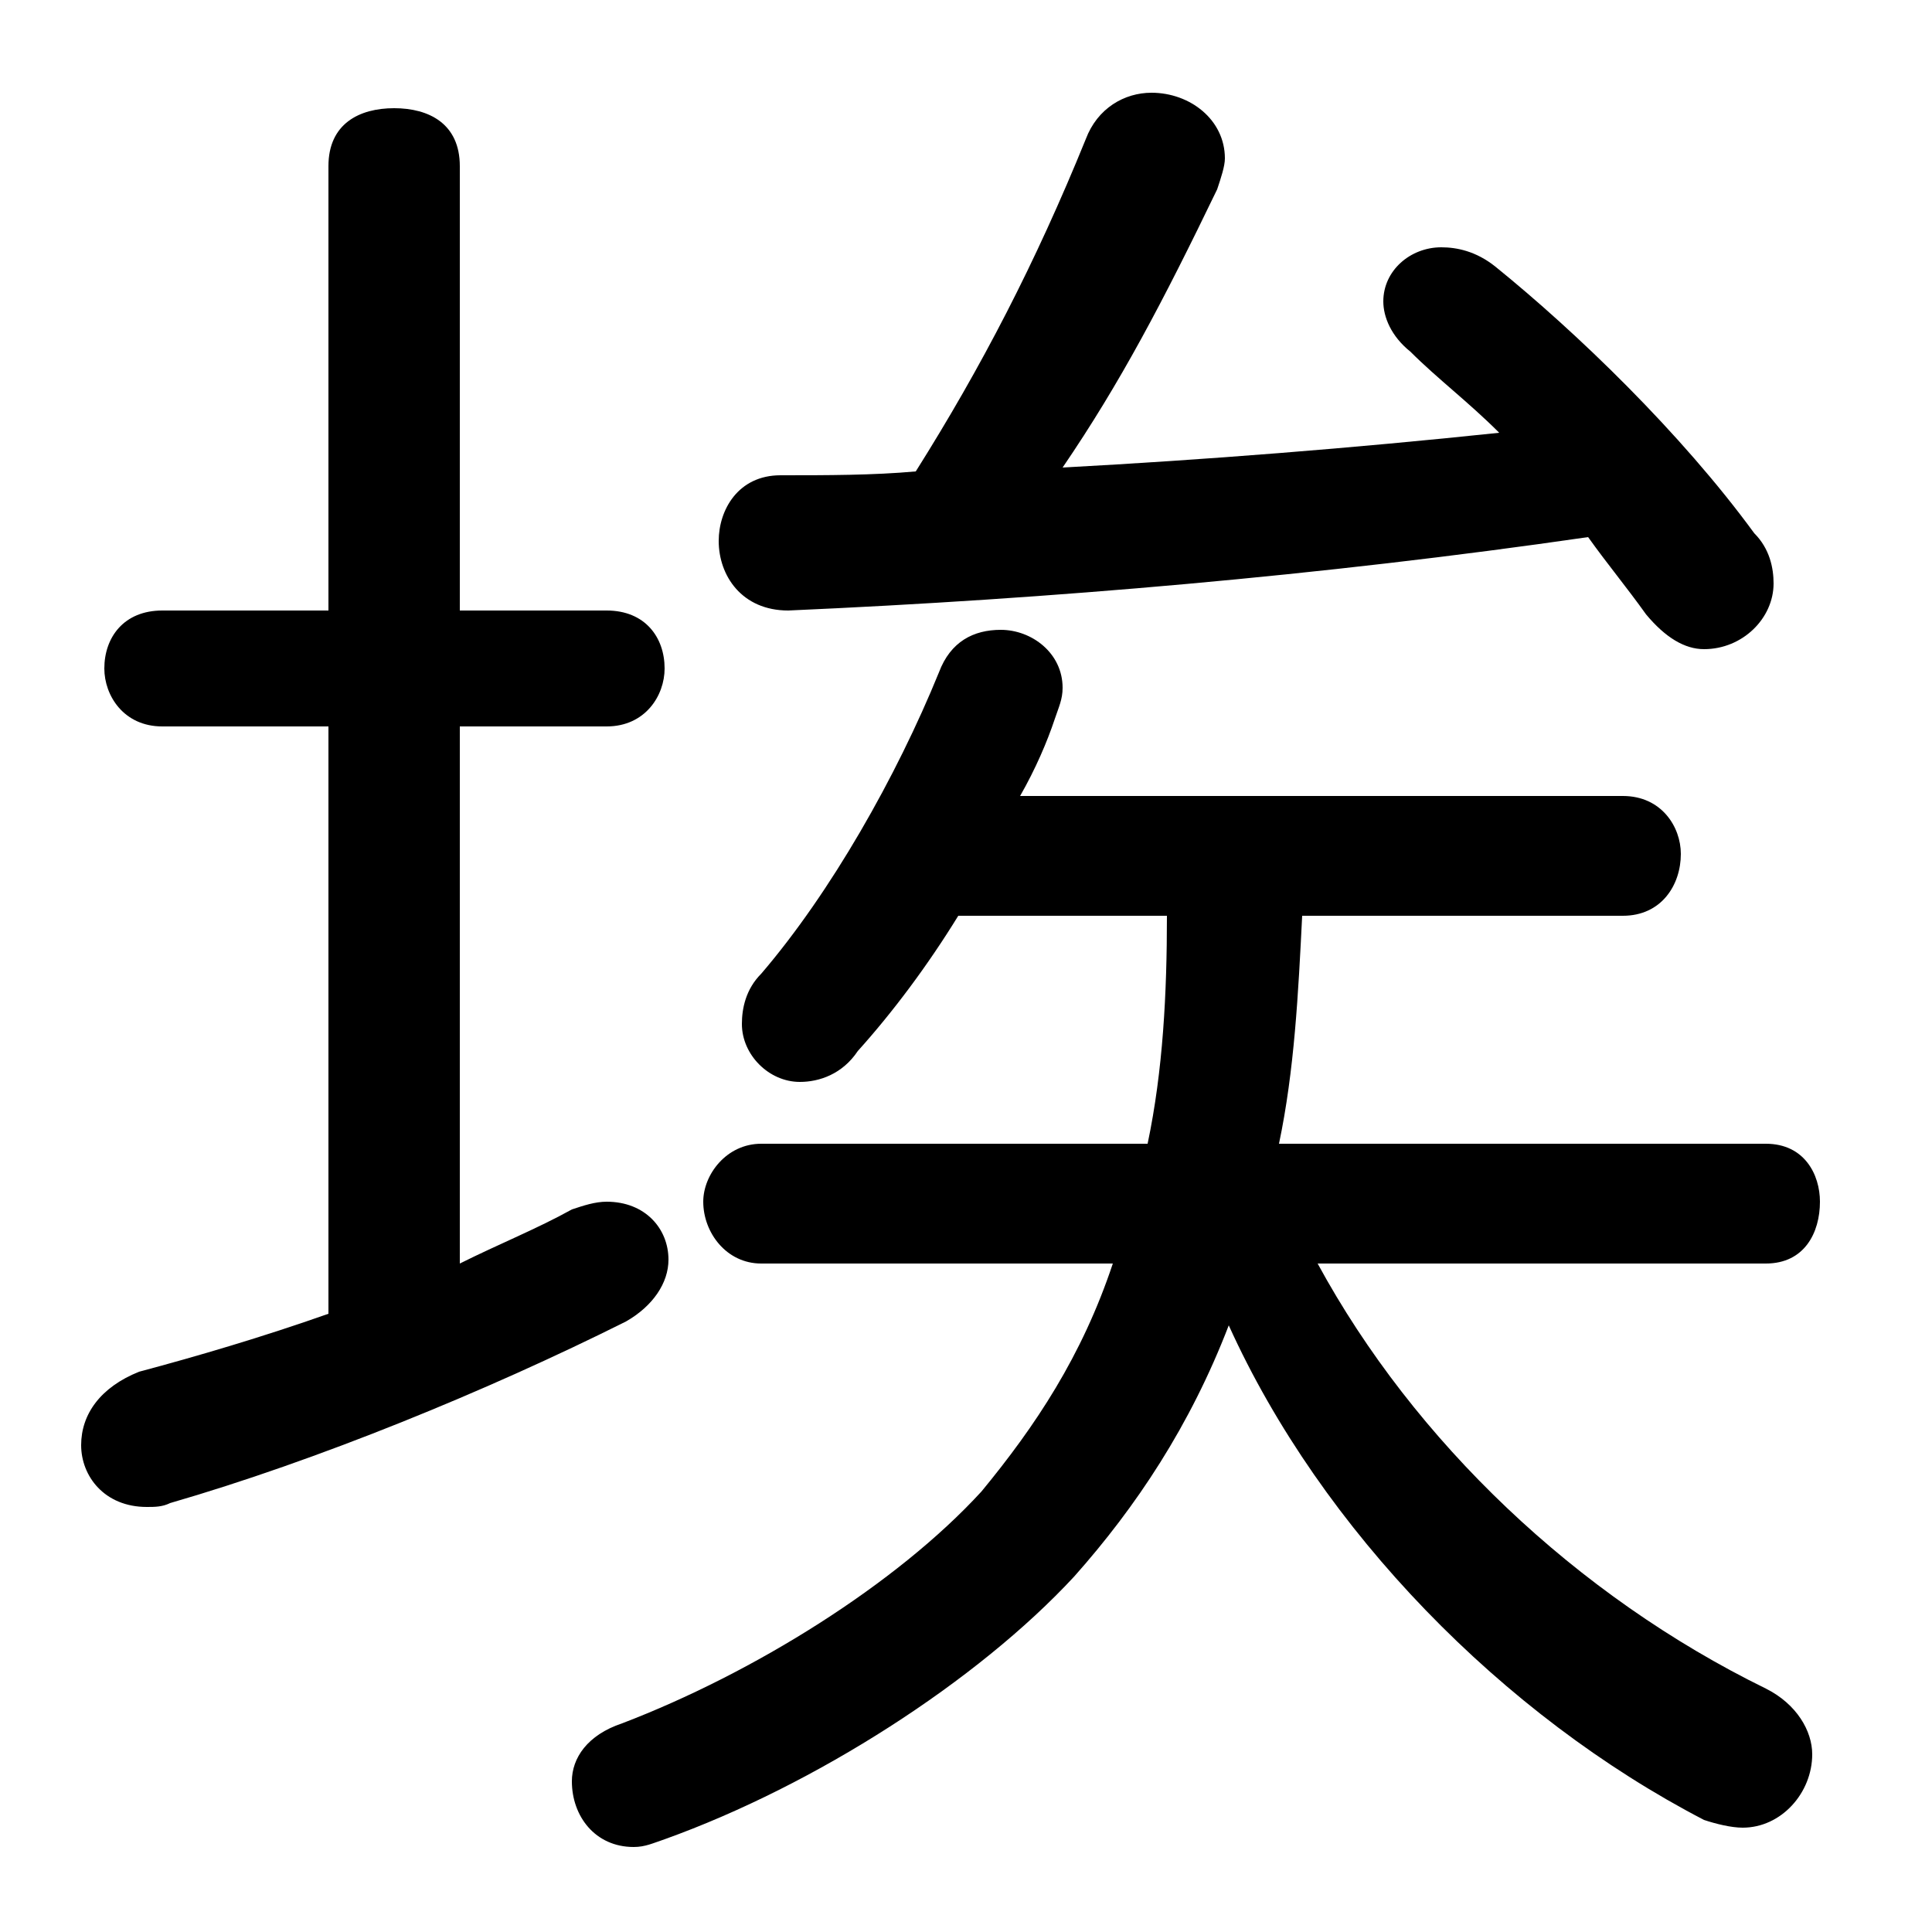 <svg xmlns="http://www.w3.org/2000/svg" viewBox="0 -44.0 50.0 50.0">
    <rect x="0" y="-44.0" width="50.0" height="50.0" fill="#808080" stroke="none"/>
    <g transform="scale(1, -1)">
        <!-- ボディの枠 -->
        <rect x="0" y="-6.0" width="50.0" height="50.0"
            stroke="white" fill="white"/>
        <!-- グリフ座標系の原点 -->
        <circle cx="0" cy="0" r="5" fill="white"/>
        <!-- グリフのアウトライン -->
        <g style="fill:black;stroke:#000000;stroke-width:0;stroke-linecap:round;stroke-linejoin:round;">
        <path d="M 30.2 20.3 C 30.2 18.3 30.1 16.3 29.7 14.4 L 19.7 14.4 C 18.8 14.4 18.2 13.6 18.2 12.9 C 18.2 12.1 18.8 11.3 19.7 11.3 L 28.8 11.3 C 28.0 8.9 26.8 7.1 25.4 5.4 C 23.2 3.0 19.5 0.7 16.1 -0.6 C 15.2 -0.9 14.8 -1.5 14.8 -2.1 C 14.8 -3.0 15.4 -3.8 16.4 -3.8 C 16.7 -3.8 16.9 -3.7 17.2 -3.6 C 21.1 -2.2 25.3 0.5 27.8 3.2 C 29.4 5.0 30.8 7.1 31.8 9.7 C 34.2 4.4 38.9 -0.4 44.1 -3.1 C 44.4 -3.2 44.8 -3.3 45.1 -3.3 C 46.1 -3.3 46.9 -2.4 46.9 -1.4 C 46.9 -0.8 46.5 -0.1 45.7 0.3 C 40.8 2.7 36.6 6.7 34.1 11.3 L 45.7 11.3 C 46.7 11.3 47.1 12.1 47.1 12.9 C 47.1 13.6 46.7 14.4 45.7 14.4 L 33.1 14.4 C 33.5 16.3 33.6 18.3 33.7 20.3 L 42.0 20.3 C 43.0 20.3 43.5 21.1 43.5 21.9 C 43.5 22.6 43.0 23.4 42.0 23.4 L 26.4 23.4 C 26.8 24.1 27.1 24.8 27.3 25.4 C 27.4 25.7 27.5 25.9 27.5 26.2 C 27.5 27.1 26.7 27.7 25.9 27.7 C 25.2 27.7 24.6 27.4 24.3 26.6 C 23.2 23.9 21.5 20.9 19.7 18.8 C 19.3 18.4 19.2 17.9 19.2 17.5 C 19.2 16.7 19.9 16.0 20.7 16.0 C 21.2 16.0 21.8 16.2 22.2 16.8 C 23.1 17.8 24.0 19.0 24.8 20.3 Z M 11.9 25.2 L 15.7 25.2 C 16.7 25.2 17.2 26.0 17.2 26.7 C 17.2 27.5 16.7 28.2 15.7 28.2 L 11.9 28.2 L 11.9 39.7 C 11.9 40.8 11.1 41.2 10.2 41.2 C 9.3 41.2 8.5 40.8 8.5 39.7 L 8.5 28.2 L 4.2 28.2 C 3.2 28.2 2.7 27.5 2.7 26.7 C 2.7 26.0 3.2 25.2 4.2 25.2 L 8.5 25.2 L 8.5 10.0 C 6.8 9.4 5.1 8.9 3.6 8.5 C 2.6 8.1 2.1 7.4 2.1 6.6 C 2.1 5.8 2.7 5.0 3.8 5.0 C 4.0 5.0 4.2 5.0 4.4 5.1 C 8.2 6.2 12.6 8.0 16.2 9.8 C 16.9 10.2 17.3 10.8 17.3 11.4 C 17.3 12.2 16.7 12.9 15.7 12.9 C 15.4 12.9 15.1 12.8 14.8 12.7 C 13.9 12.2 12.9 11.8 11.9 11.3 Z M 38.8 32.8 C 35.0 32.4 31.2 32.1 27.5 31.9 C 29.0 34.1 30.1 36.2 31.5 39.1 C 31.6 39.4 31.7 39.7 31.7 39.9 C 31.7 40.9 30.8 41.6 29.8 41.6 C 29.1 41.6 28.4 41.2 28.1 40.4 C 26.8 37.2 25.4 34.5 23.7 31.8 C 22.6 31.7 21.4 31.7 20.2 31.7 C 19.1 31.7 18.6 30.8 18.6 30.0 C 18.6 29.1 19.2 28.2 20.4 28.2 C 27.2 28.5 34.2 29.1 41.1 30.1 C 41.6 29.4 42.1 28.8 42.6 28.1 C 43.1 27.5 43.6 27.2 44.1 27.2 C 45.1 27.2 45.9 28.0 45.9 28.9 C 45.9 29.3 45.8 29.8 45.4 30.2 C 43.5 32.8 40.8 35.4 38.7 37.1 C 38.2 37.5 37.7 37.6 37.3 37.6 C 36.5 37.6 35.8 37.0 35.8 36.2 C 35.8 35.8 36.0 35.3 36.5 34.9 C 37.2 34.2 38.0 33.6 38.8 32.8 Z"/>
    </g>
    </g>
</svg>
